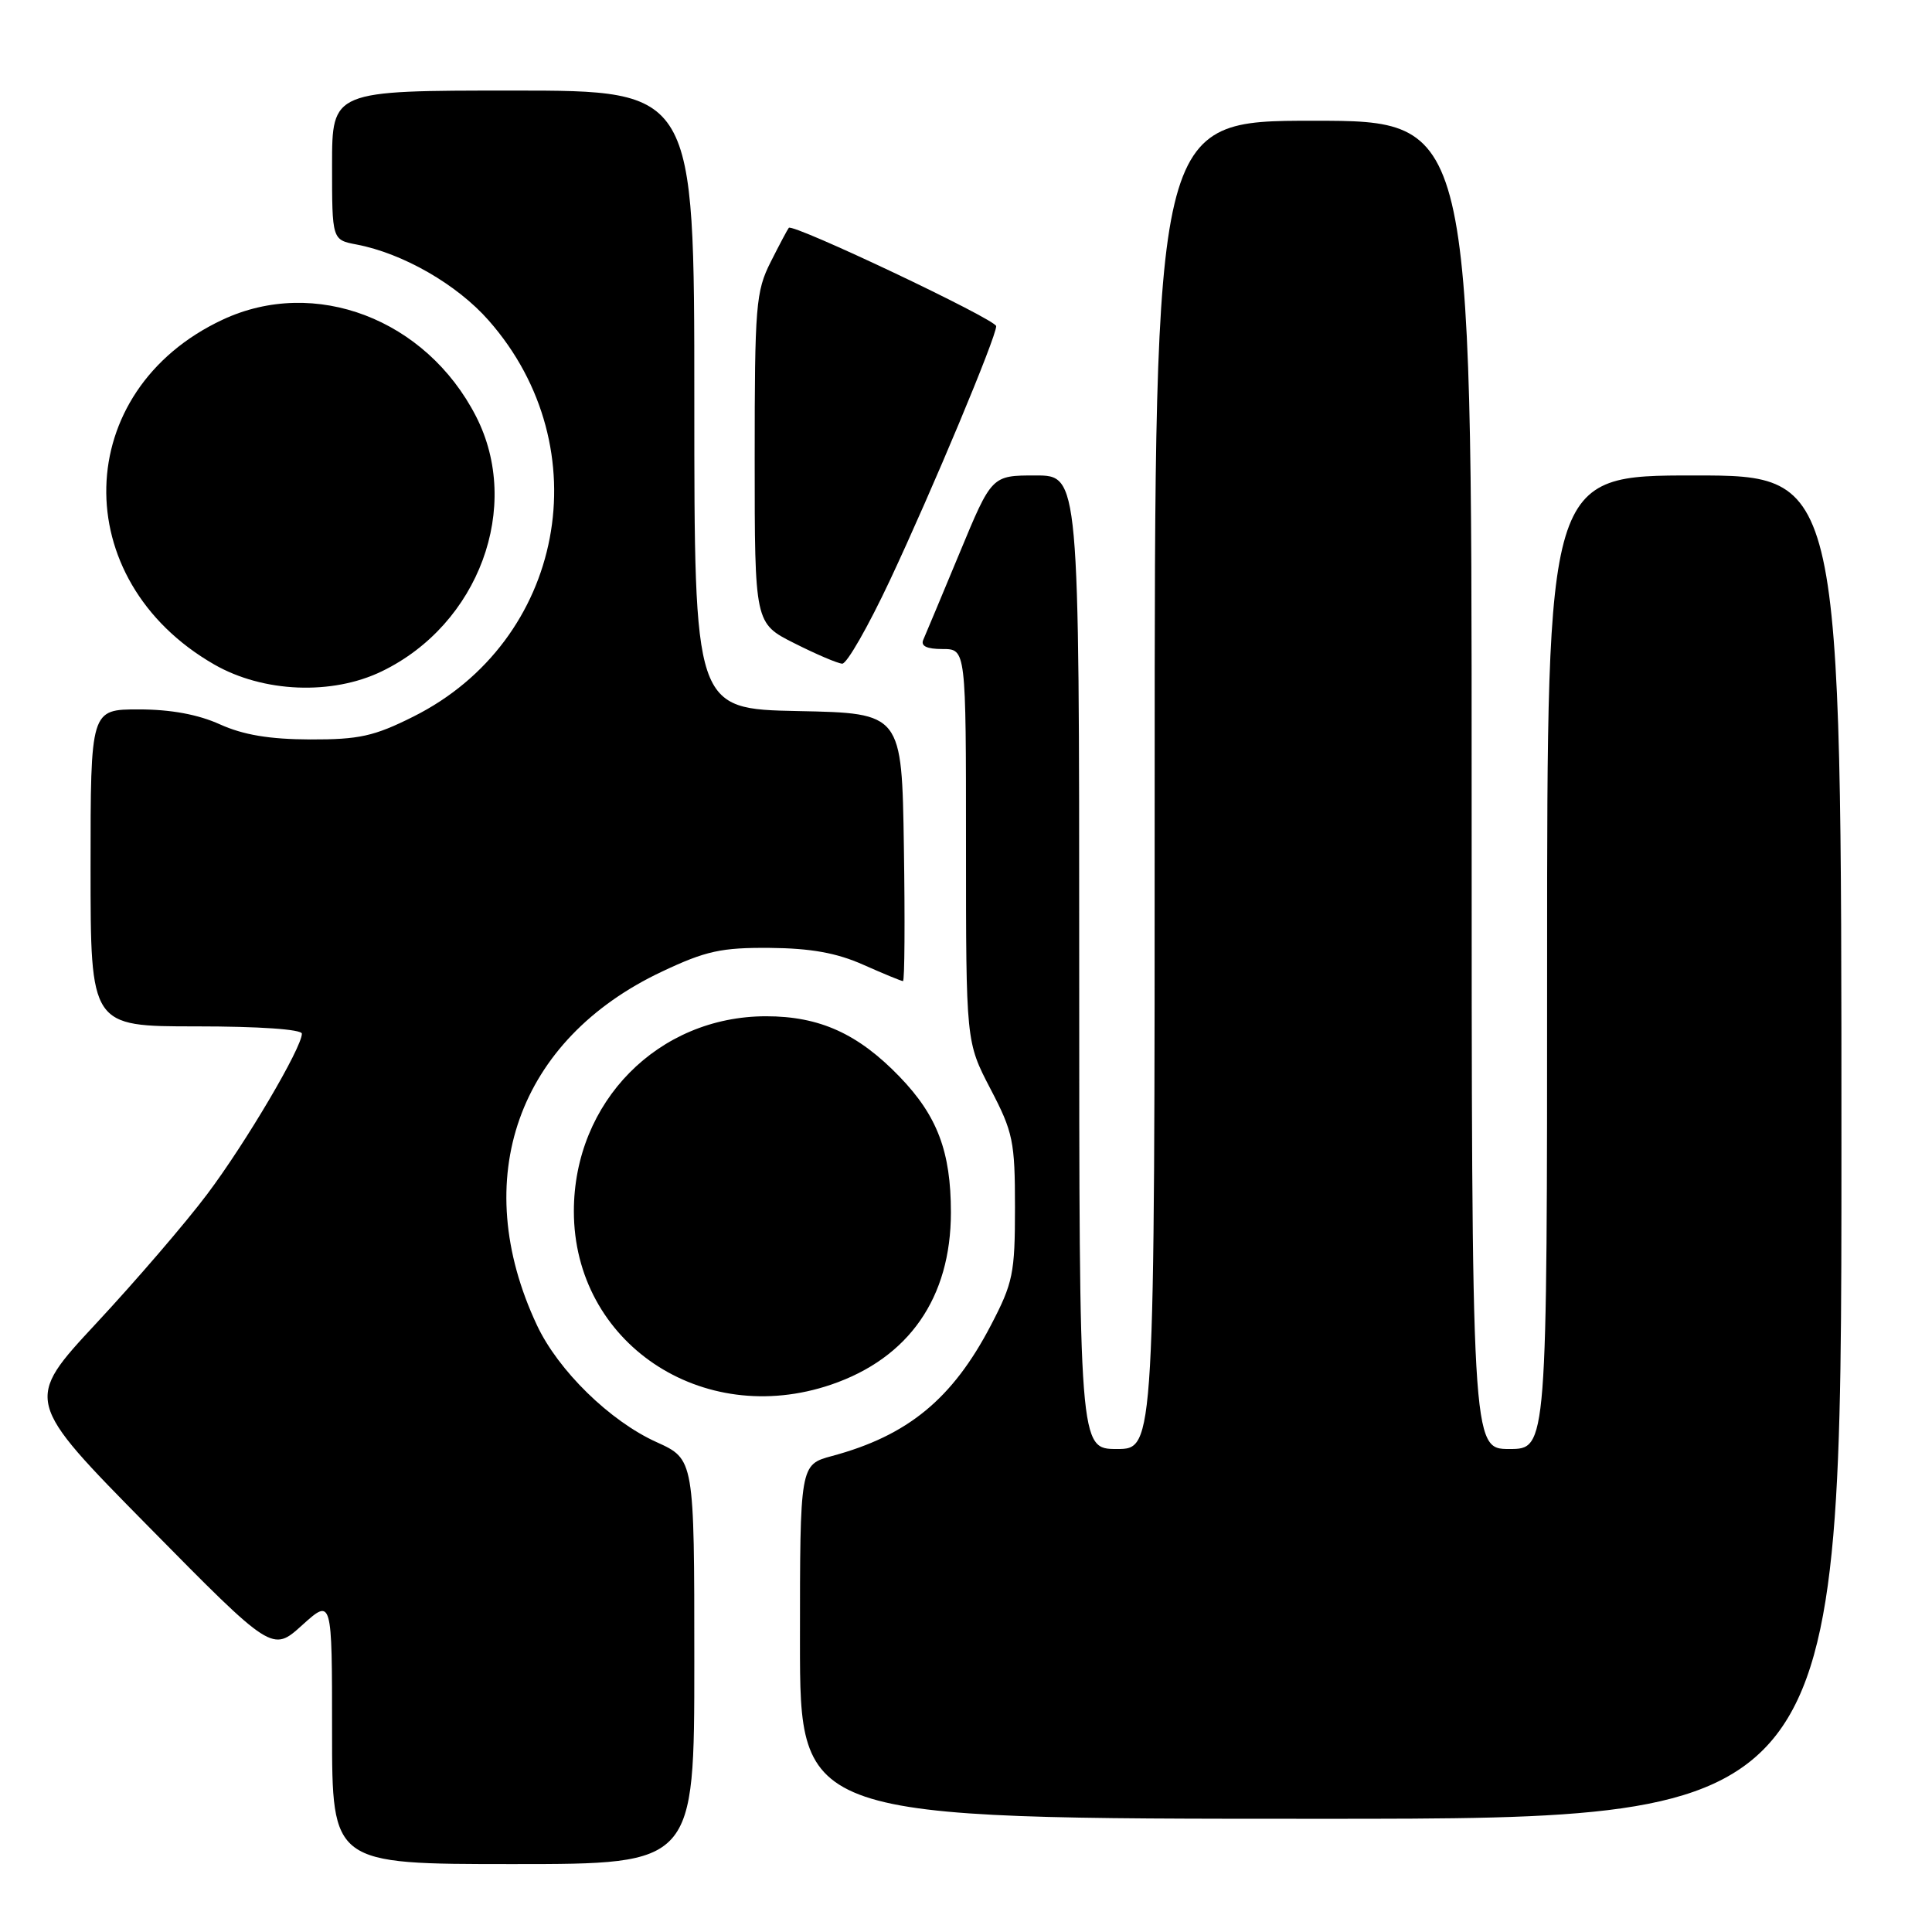 <?xml version="1.0" encoding="UTF-8" standalone="no"?>
<!DOCTYPE svg PUBLIC "-//W3C//DTD SVG 1.1//EN" "http://www.w3.org/Graphics/SVG/1.1/DTD/svg11.dtd" >
<svg xmlns="http://www.w3.org/2000/svg" xmlns:xlink="http://www.w3.org/1999/xlink" version="1.1" viewBox="0 0 256 256">
 <g >
 <path fill="currentColor"
d=" M 92.00 220.18 C 92.00 193.36 92.00 193.36 87.00 191.09 C 80.83 188.31 73.97 181.61 71.15 175.60 C 62.04 156.21 68.58 137.74 87.76 128.72 C 93.52 126.00 95.59 125.55 102.00 125.60 C 107.43 125.65 110.85 126.26 114.38 127.83 C 117.06 129.02 119.43 130.00 119.65 130.00 C 119.87 130.00 119.92 122.01 119.77 112.25 C 119.50 94.50 119.50 94.50 105.75 94.22 C 92.00 93.94 92.00 93.94 92.00 52.97 C 92.00 12.00 92.00 12.00 68.00 12.00 C 44.00 12.00 44.00 12.00 44.00 21.89 C 44.00 31.78 44.00 31.78 47.25 32.40 C 53.39 33.57 60.56 37.69 64.75 42.46 C 79.64 59.37 74.77 84.96 54.76 94.96 C 49.57 97.56 47.57 98.00 41.09 97.98 C 35.70 97.96 32.24 97.38 29.14 95.98 C 26.25 94.67 22.62 94.00 18.39 94.00 C 12.00 94.00 12.00 94.00 12.00 115.00 C 12.00 136.00 12.00 136.00 26.00 136.00 C 34.33 136.00 40.00 136.39 40.00 136.97 C 40.00 138.83 32.54 151.48 27.45 158.24 C 24.63 162.00 18.02 169.69 12.77 175.33 C 3.23 185.59 3.23 185.59 19.66 202.26 C 36.08 218.92 36.08 218.92 40.04 215.34 C 44.00 211.77 44.00 211.77 44.00 229.38 C 44.00 247.00 44.00 247.00 68.00 247.00 C 92.00 247.00 92.00 247.00 92.00 220.18 Z  M 244.00 152.00 C 244.00 63.00 244.00 63.00 224.50 63.00 C 205.00 63.00 205.00 63.00 205.00 127.50 C 205.00 192.00 205.00 192.00 200.00 192.00 C 195.00 192.00 195.00 192.00 195.00 104.00 C 195.00 16.00 195.00 16.00 174.00 16.00 C 153.00 16.00 153.00 16.00 153.00 104.00 C 153.00 192.00 153.00 192.00 148.00 192.00 C 143.00 192.00 143.00 192.00 143.00 127.50 C 143.00 63.00 143.00 63.00 137.21 63.00 C 131.41 63.00 131.41 63.00 127.16 73.25 C 124.82 78.89 122.65 84.06 122.35 84.75 C 121.96 85.60 122.78 86.00 124.89 86.00 C 128.00 86.00 128.00 86.00 128.00 112.03 C 128.00 138.06 128.00 138.06 131.24 144.28 C 134.24 150.02 134.49 151.23 134.49 160.00 C 134.49 168.74 134.23 169.99 131.29 175.62 C 126.21 185.36 120.30 190.23 110.24 192.93 C 106.00 194.08 106.00 194.08 106.00 217.54 C 106.00 241.00 106.00 241.00 175.00 241.00 C 244.00 241.00 244.00 241.00 244.00 152.00 Z  M 110.13 183.47 C 120.43 179.96 126.00 171.96 126.00 160.65 C 126.00 152.60 124.20 147.85 119.20 142.67 C 113.70 136.97 108.60 134.66 101.50 134.66 C 87.21 134.67 76.04 146.00 76.04 160.50 C 76.04 177.89 92.99 189.31 110.13 183.47 Z  M 50.60 88.95 C 63.45 82.73 69.21 67.13 63.07 55.16 C 56.46 42.27 41.72 36.64 29.50 42.36 C 9.44 51.74 8.83 76.83 28.39 88.05 C 34.89 91.78 44.00 92.15 50.60 88.95 Z  M 117.92 76.89 C 123.55 64.89 132.00 44.68 132.00 43.22 C 132.00 42.34 105.06 29.57 104.52 30.19 C 104.37 30.36 103.29 32.39 102.12 34.71 C 100.15 38.62 100.00 40.49 100.00 60.75 C 100.00 82.59 100.00 82.59 105.25 85.23 C 108.14 86.69 111.00 87.91 111.60 87.94 C 112.21 87.97 115.05 83.00 117.92 76.89 Z "/>
</g>
</svg>